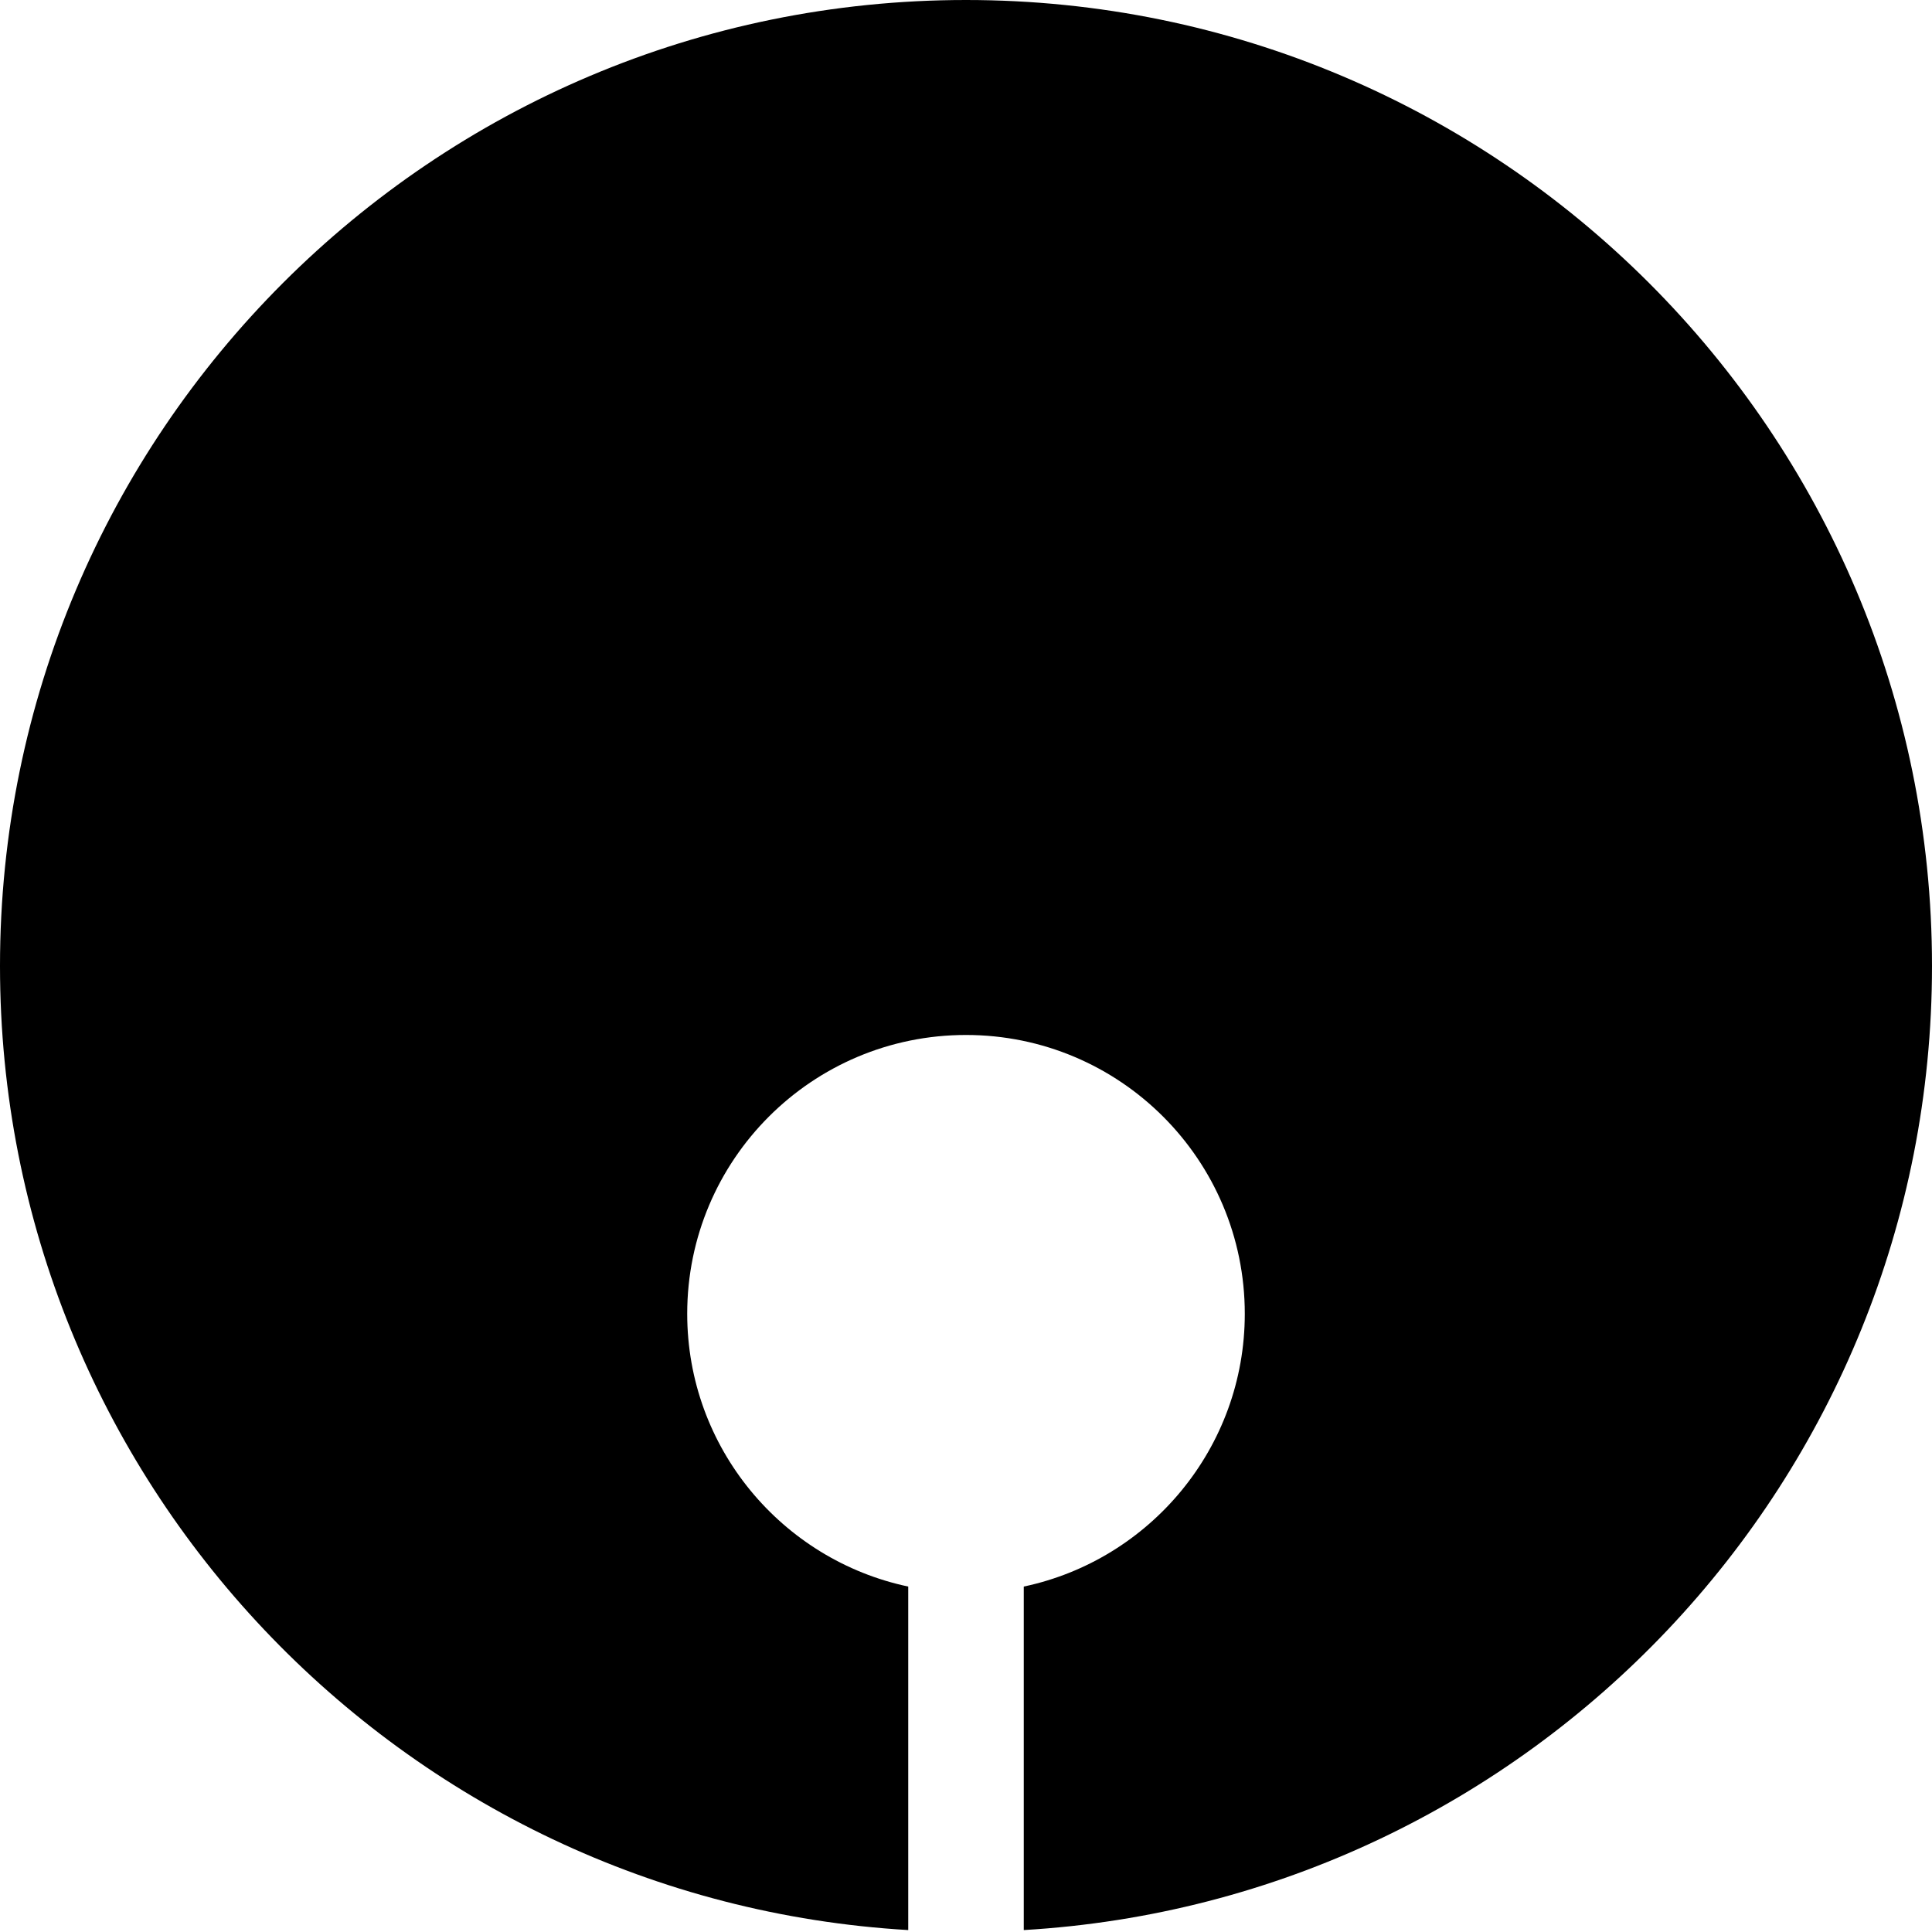 <svg viewBox="0 0 100 100"><path d="M100,50c0,26.61-20.79,48.36-47.01,49.9v-17.78c6.53-1.38,11.44-7.18,11.44-14.12,0-7.97-6.46-14.43-14.43-14.43s-14.43,6.46-14.43,14.43c0,6.94,4.91,12.74,11.44,14.12v17.78C20.79,98.36,0,76.61,0,50,0,22.39,22.39,0,50,0s50,22.39,50,50Z"/></svg>